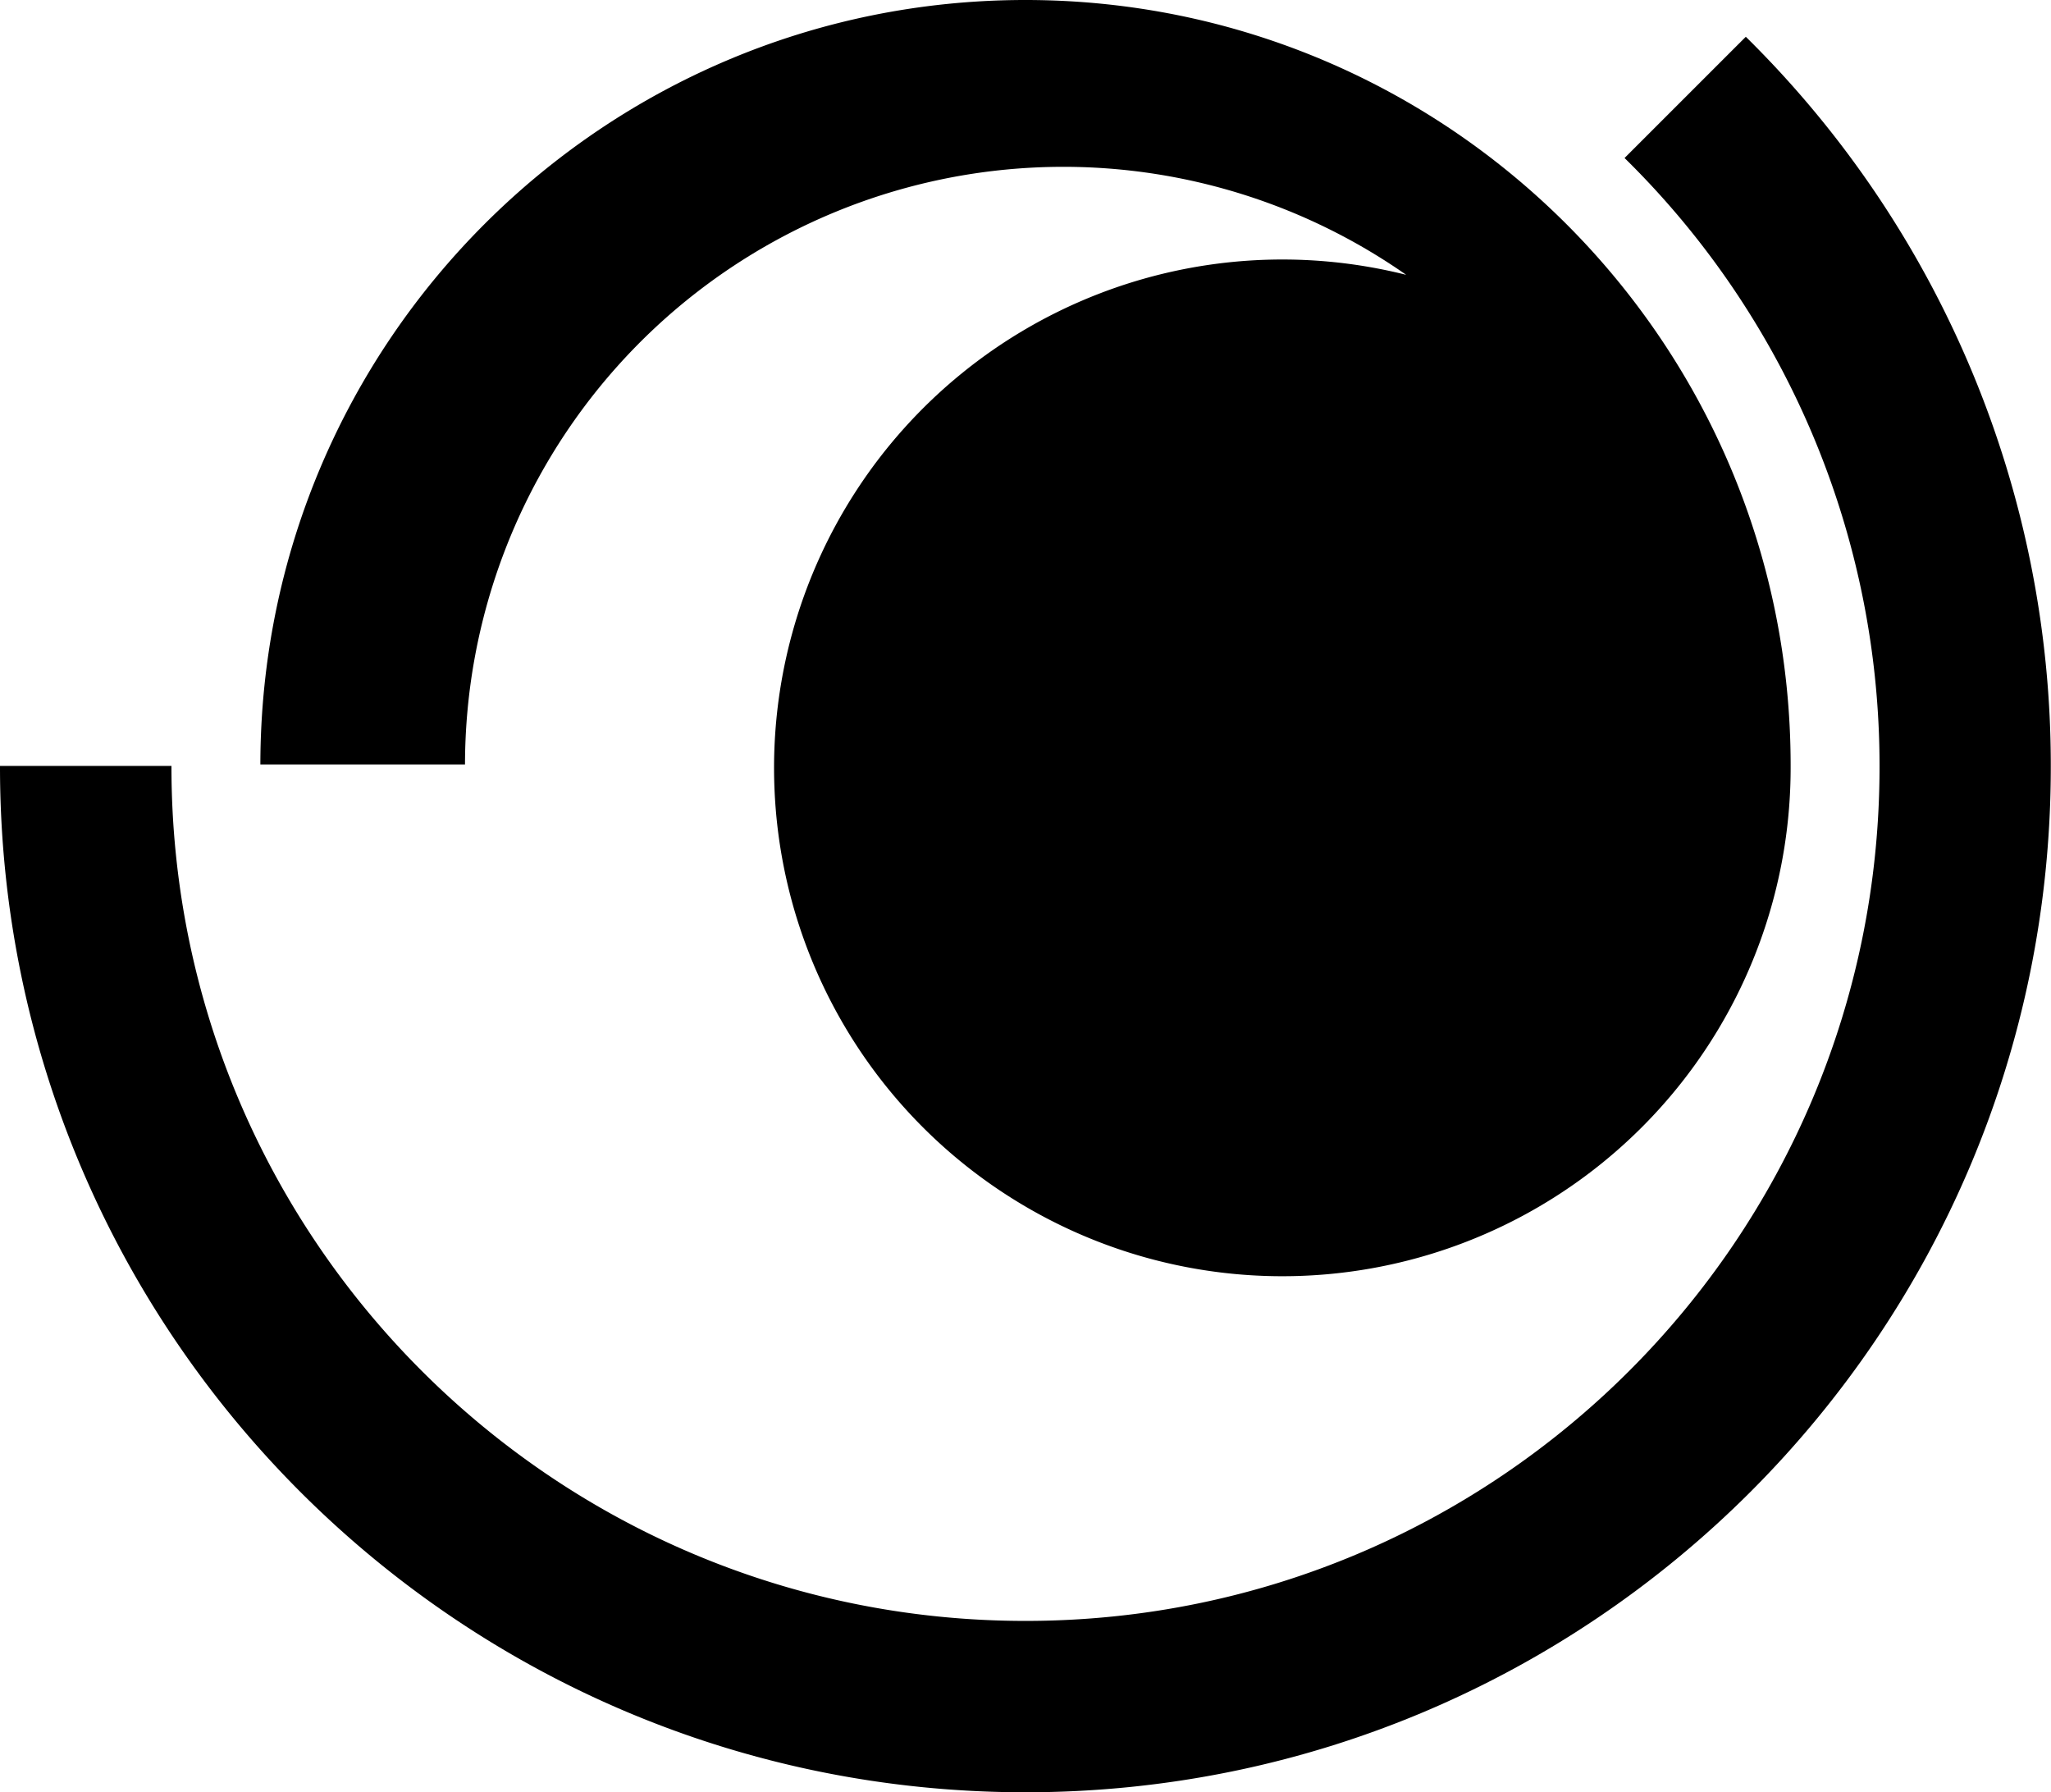 <svg xmlns="http://www.w3.org/2000/svg" viewBox="0 0 516.05 450.92"><title>Risorsa 10</title><g id="Livello_2" data-name="Livello 2"><g id="Livello_1-2" data-name="Livello 1"><path d="M408.75,39.75a214.22,214.22,0,0,1,64.16,152.94c0,.07,0,.13,0,.2,0,118.68-96.21,214.89-214.89,214.89S43.14,311.57,43.14,192.89c0-.07,0-.13,0-.2H0c0,.07,0,.13,0,.2,0,142.5,115.52,258,258,258s258-115.52,258-258c0-.07,0-.13,0-.2A257.22,257.22,0,0,0,439.26,9.25Z"/><path d="M450.54,192.32h0c0,.31,0,.61,0,.92a127.89,127.89,0,1,1-96.73-124.1A150.54,150.54,0,0,0,117,192.32H65.51C65.62,86.09,151.76,0,258,0S450.43,86.09,450.54,192.32Z"/></g></g></svg>